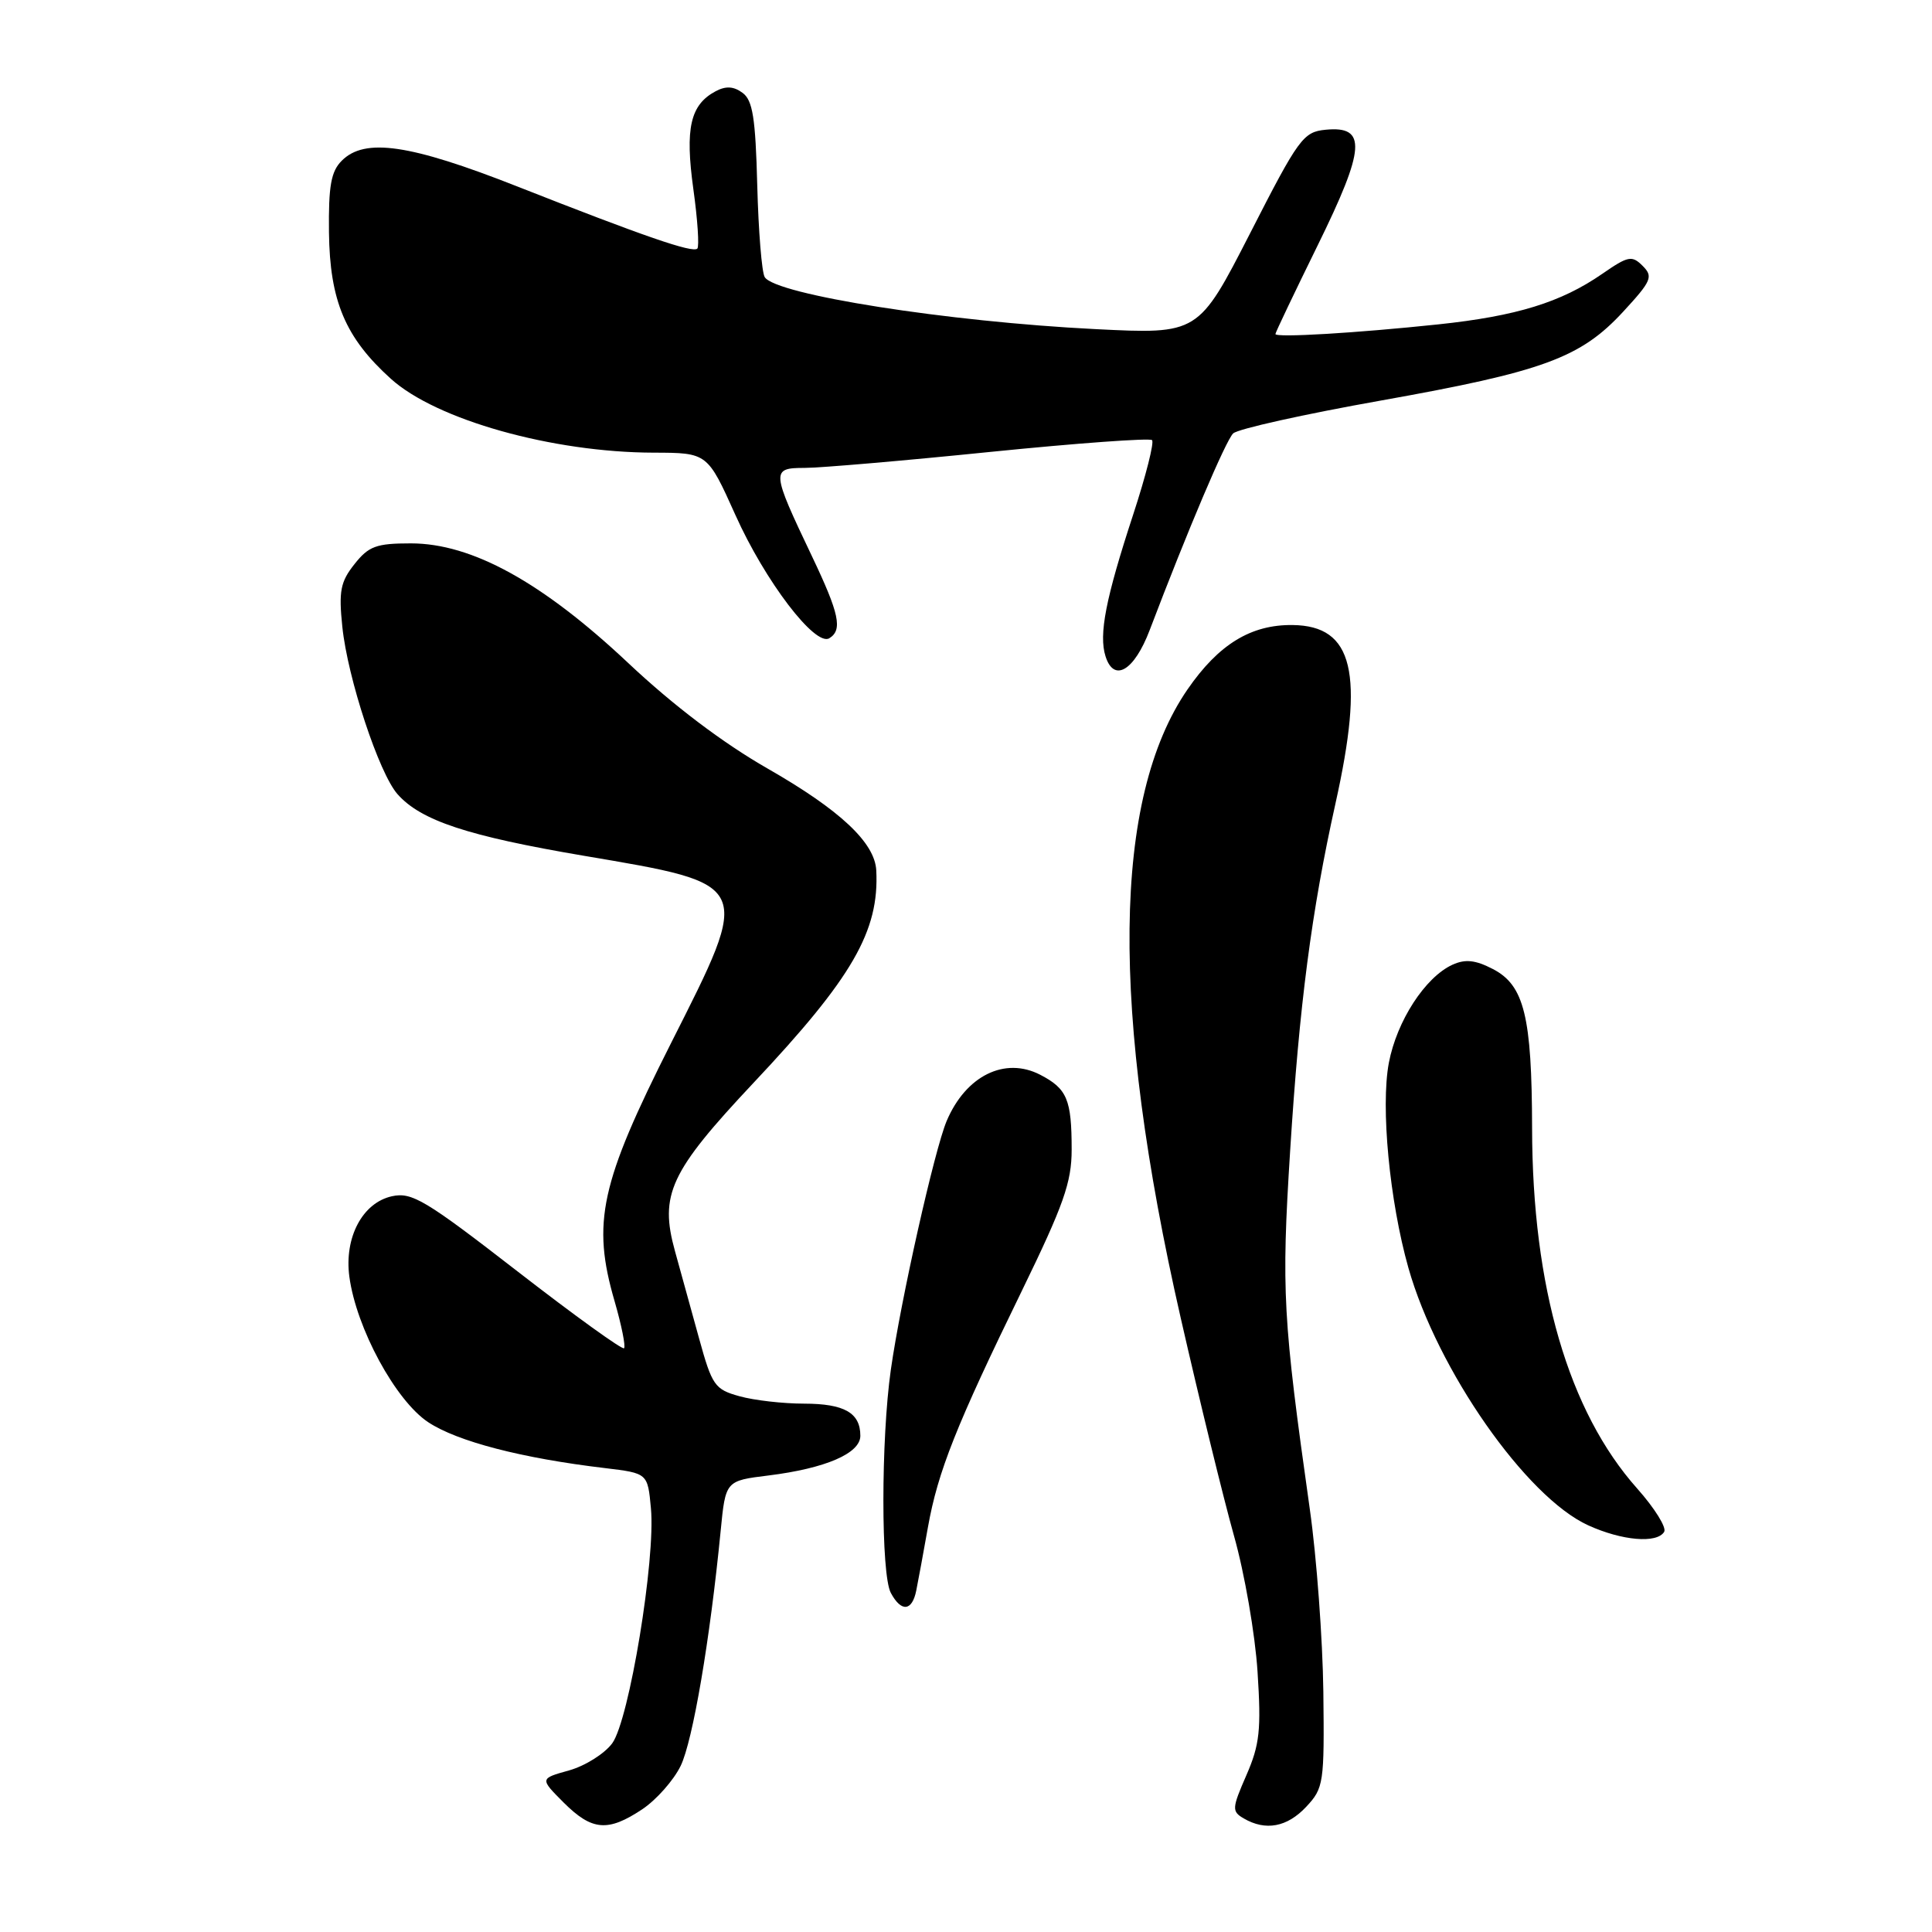 <?xml version="1.0" encoding="UTF-8" standalone="no"?>
<!DOCTYPE svg PUBLIC "-//W3C//DTD SVG 1.1//EN" "http://www.w3.org/Graphics/SVG/1.1/DTD/svg11.dtd" >
<svg xmlns="http://www.w3.org/2000/svg" xmlns:xlink="http://www.w3.org/1999/xlink" version="1.1" viewBox="0 0 256 256">
 <g >
 <path fill="currentColor"
d=" M 85.10 239.74 C 86.97 238.49 89.26 235.90 90.19 233.99 C 91.80 230.67 94.08 217.29 95.49 202.86 C 96.14 196.21 96.14 196.21 101.82 195.51 C 109.39 194.57 114.00 192.58 114.00 190.25 C 114.00 187.21 111.89 186.00 106.55 185.99 C 103.77 185.99 99.92 185.55 97.99 185.01 C 94.70 184.10 94.35 183.60 92.61 177.27 C 91.59 173.55 90.16 168.38 89.44 165.79 C 87.36 158.30 88.77 155.27 99.82 143.51 C 112.96 129.55 116.52 123.38 116.11 115.33 C 115.92 111.65 111.31 107.33 101.70 101.83 C 95.76 98.43 89.22 93.48 83.23 87.84 C 71.84 77.13 62.52 72.00 54.44 72.00 C 49.86 72.00 48.85 72.37 46.97 74.75 C 45.11 77.09 44.87 78.33 45.36 83.05 C 46.06 89.85 50.22 102.47 52.68 105.24 C 55.79 108.74 61.97 110.78 77.34 113.39 C 99.82 117.20 99.68 116.91 88.91 138.23 C 79.54 156.80 78.40 161.99 81.44 172.43 C 82.36 175.61 82.92 178.41 82.69 178.65 C 82.45 178.88 76.10 174.30 68.58 168.47 C 56.35 158.99 54.58 157.93 51.93 158.51 C 48.03 159.37 45.60 163.97 46.29 169.16 C 47.21 175.99 52.41 185.58 56.74 188.45 C 60.60 191.00 69.12 193.22 80.16 194.53 C 85.82 195.21 85.82 195.21 86.25 199.85 C 86.89 206.57 83.37 227.94 81.12 231.00 C 80.11 232.37 77.54 233.99 75.40 234.59 C 71.52 235.67 71.52 235.67 74.68 238.84 C 78.44 242.59 80.54 242.77 85.10 239.74 Z  M 173.08 239.41 C 175.40 236.93 175.49 236.28 175.35 224.16 C 175.26 217.20 174.46 206.32 173.56 200.00 C 169.98 174.67 169.78 171.09 170.95 152.50 C 172.17 133.14 173.78 120.75 176.95 106.50 C 180.82 89.12 179.34 82.93 171.29 82.82 C 165.76 82.75 161.48 85.37 157.36 91.34 C 147.41 105.78 147.11 133.68 156.45 174.63 C 158.94 185.56 162.12 198.55 163.51 203.50 C 164.91 208.45 166.31 216.55 166.63 221.50 C 167.13 229.22 166.92 231.17 165.15 235.23 C 163.23 239.63 163.21 240.02 164.80 240.95 C 167.70 242.64 170.55 242.11 173.08 239.41 Z  M 121.41 210.75 C 121.66 209.51 122.36 205.73 122.96 202.34 C 124.28 194.96 126.71 188.86 135.42 171.00 C 140.93 159.68 142.00 156.66 142.00 152.33 C 142.00 145.69 141.40 144.26 137.83 142.41 C 133.14 139.99 127.98 142.54 125.44 148.53 C 123.83 152.34 119.36 172.23 118.04 181.50 C 116.73 190.70 116.72 208.62 118.04 211.07 C 119.42 213.65 120.86 213.51 121.41 210.75 Z  M 220.51 202.98 C 220.86 202.42 219.25 199.84 216.93 197.23 C 207.84 187.02 203.04 170.55 203.01 149.50 C 202.98 134.67 201.97 130.55 197.81 128.40 C 195.49 127.20 194.16 127.06 192.46 127.83 C 188.84 129.49 185.09 135.27 184.03 140.83 C 182.93 146.67 184.12 159.14 186.62 168.00 C 190.46 181.54 202.22 198.38 210.46 202.12 C 214.93 204.15 219.54 204.55 220.51 202.98 Z  M 152.34 83.49 C 157.37 70.27 162.41 58.39 163.40 57.43 C 164.00 56.84 172.82 54.88 183.00 53.07 C 204.48 49.24 209.43 47.43 215.09 41.29 C 218.85 37.21 219.08 36.65 217.66 35.23 C 216.24 33.81 215.74 33.91 212.30 36.29 C 206.83 40.07 200.96 41.88 190.60 42.98 C 179.71 44.13 169.00 44.77 169.00 44.26 C 169.00 44.06 171.52 38.78 174.59 32.53 C 180.93 19.63 181.14 16.66 175.66 17.19 C 172.69 17.48 172.09 18.29 165.65 30.90 C 158.79 44.29 158.79 44.29 145.15 43.61 C 125.56 42.63 102.76 39.04 101.33 36.72 C 100.94 36.10 100.50 30.63 100.34 24.56 C 100.11 15.63 99.74 13.28 98.39 12.30 C 97.21 11.43 96.17 11.37 94.81 12.10 C 91.46 13.89 90.76 17.00 91.87 25.04 C 92.44 29.11 92.67 32.66 92.40 32.94 C 91.78 33.55 85.38 31.34 68.50 24.69 C 54.33 19.11 48.34 18.23 45.29 21.29 C 43.86 22.71 43.52 24.64 43.59 30.79 C 43.70 39.87 45.75 44.74 51.79 50.19 C 57.81 55.63 73.18 59.95 86.62 59.98 C 93.74 60.00 93.74 60.00 97.45 68.25 C 101.38 77.01 108.02 85.72 109.89 84.57 C 111.67 83.47 111.22 81.33 107.58 73.69 C 102.20 62.40 102.16 62.00 106.61 62.00 C 108.67 62.00 119.75 61.05 131.23 59.88 C 142.71 58.72 152.35 58.02 152.65 58.32 C 152.96 58.62 151.83 63.06 150.15 68.19 C 146.51 79.29 145.57 84.08 146.49 86.97 C 147.60 90.48 150.29 88.89 152.34 83.49 Z "/>
</g>
</svg>
